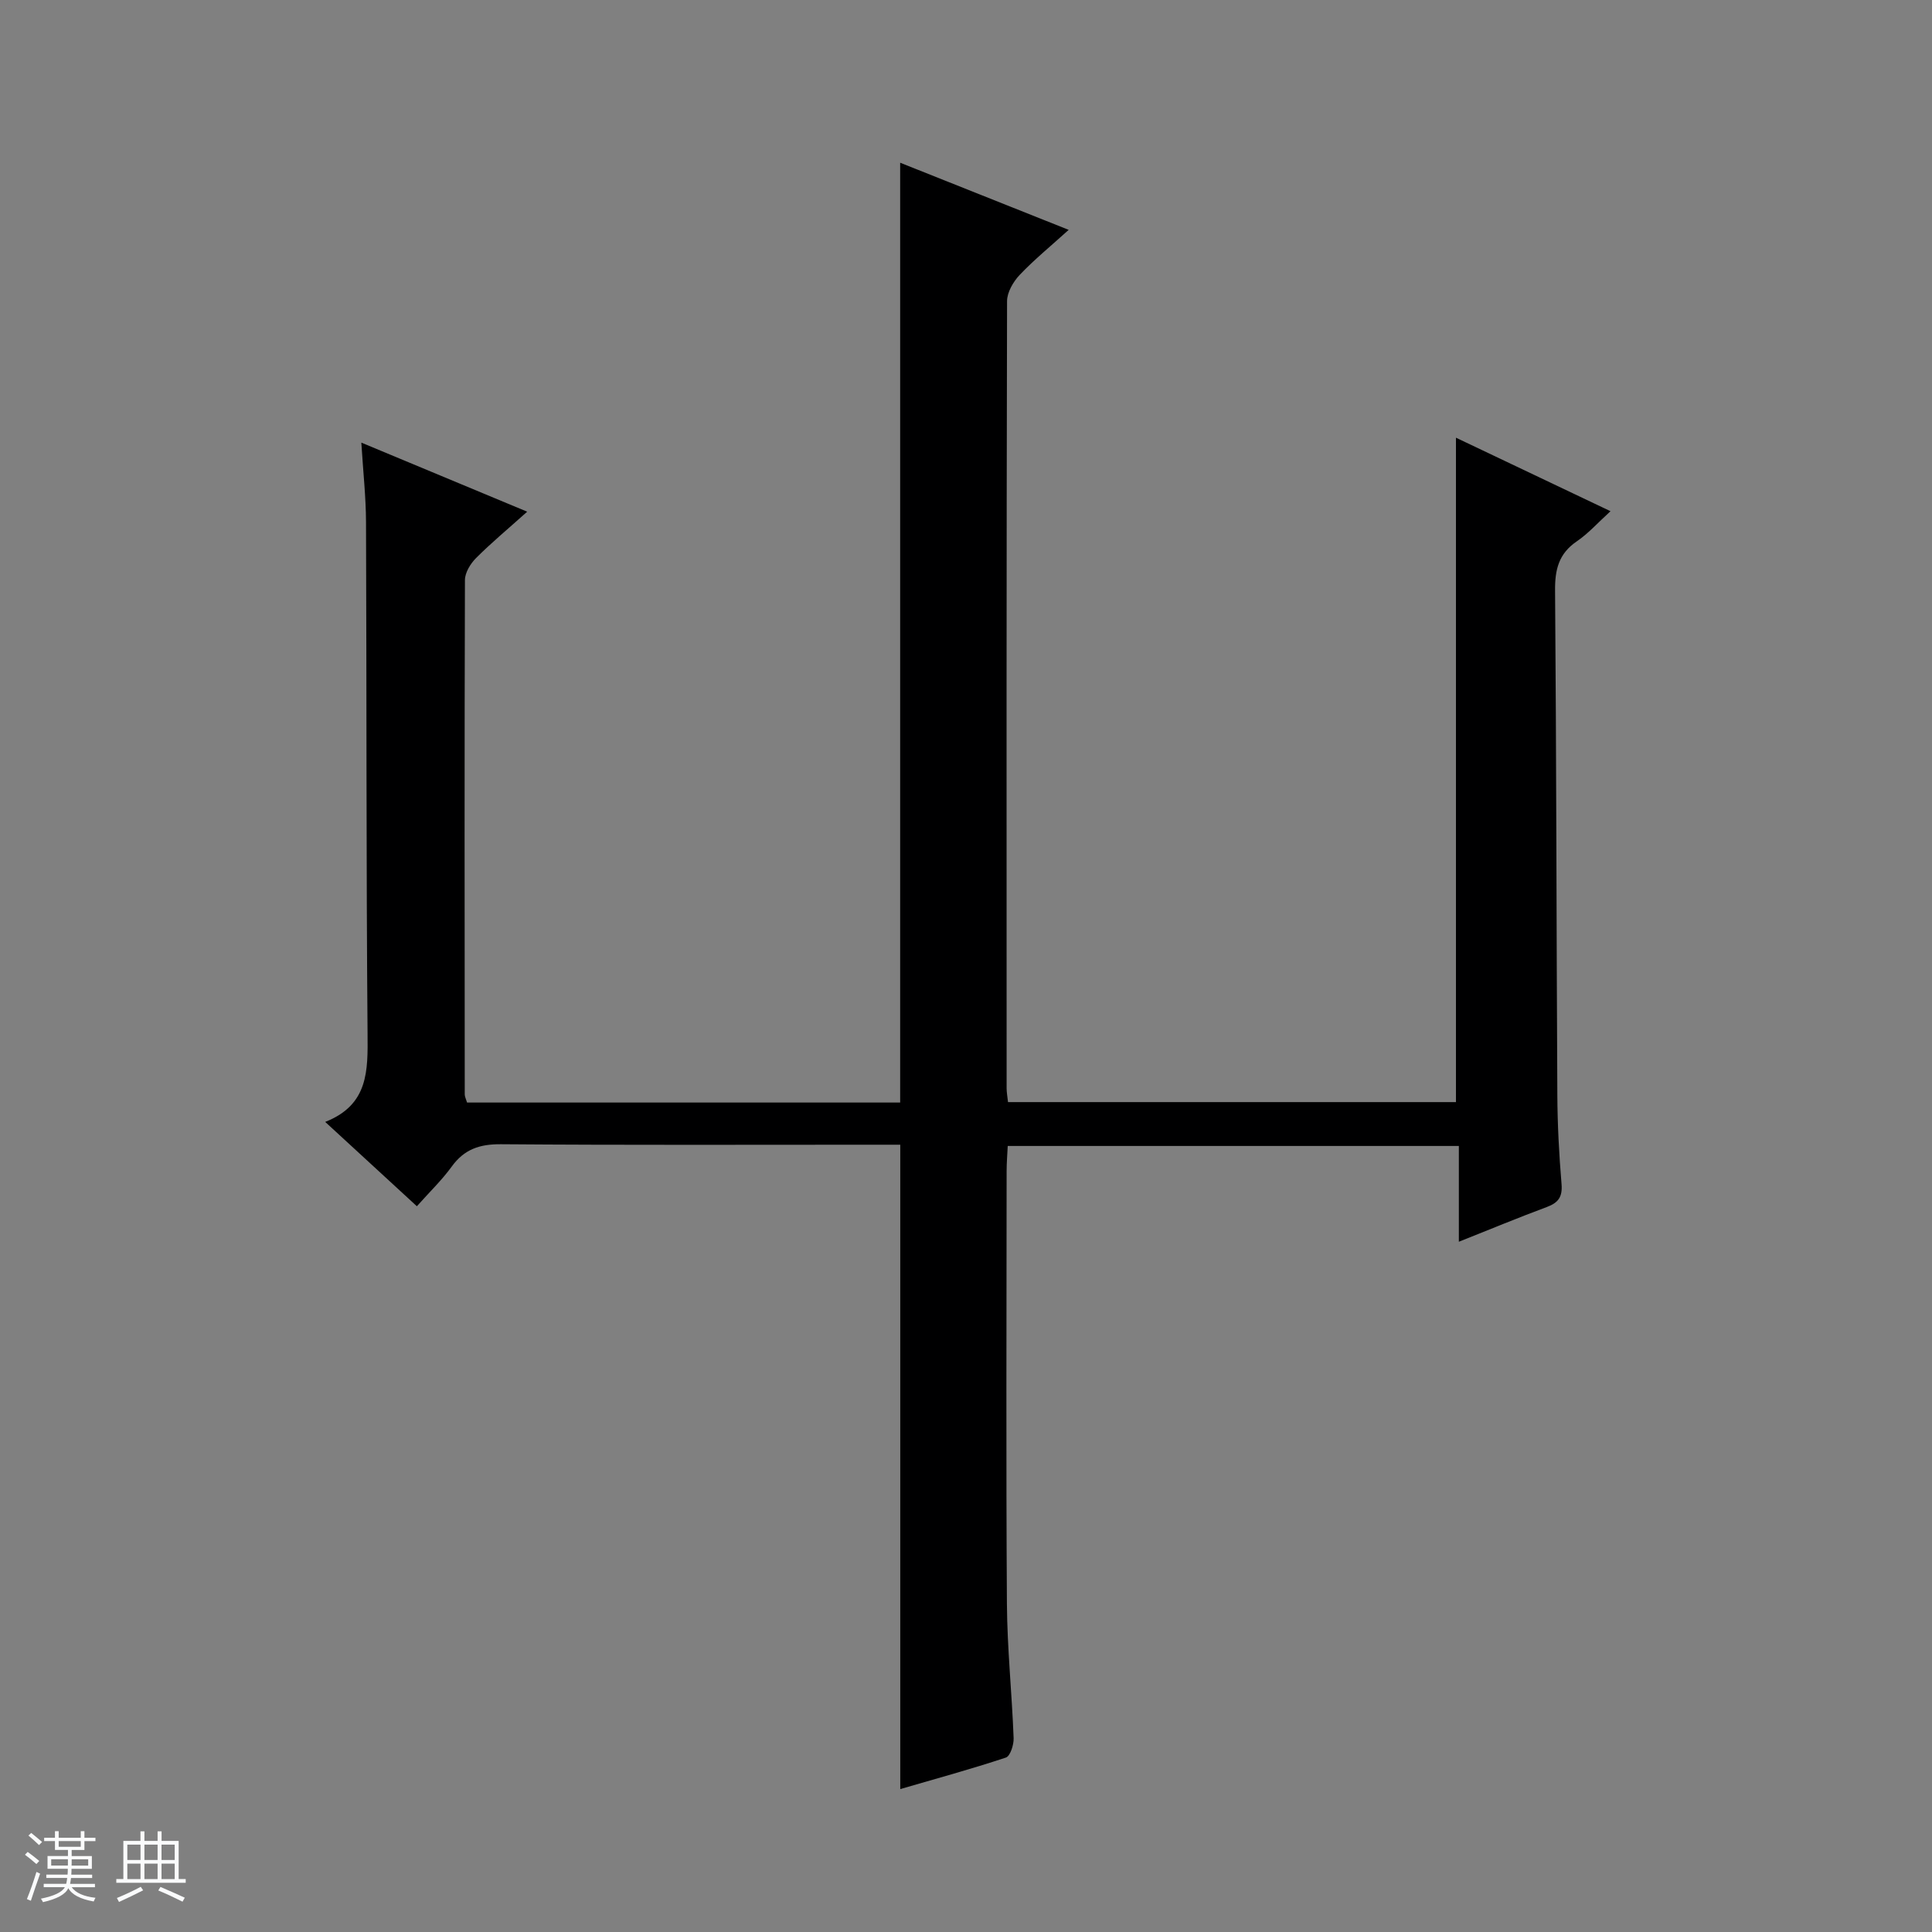 <svg enable-background="new 0 0 400 400" viewBox="0 0 400 400" xmlns="http://www.w3.org/2000/svg"><rect x="0" y="0" width="400" height="400" fill="#808080" stroke="none"/><path d="m5.17 384 .56-.58c.85.61 1.65 1.24 2.4 1.87l-.59.64c-.84-.73-1.63-1.38-2.37-1.93m1.22 9.53-.82-.34c.71-1.76 1.37-3.64 1.98-5.63.24.13.5.25.76.36-.6 1.67-1.24 3.54-1.92 5.61m-.5-13.5.57-.54c.56.44 1.31 1.06 2.26 1.87l-.64.64c-.68-.66-1.41-1.32-2.19-1.97m3.25.46h2.24v-1.36h.77v1.36h4.57v-1.36h.76v1.36h2.28v.69h-2.28v1.84h-2.64v1.26h4.18v2.64h-4.21c0 .45-.02.86-.05 1.21h4.32v.69h-4.38c-.04.34-.1.75-.19 1.22h5.15v.69h-4.82c.87 1.19 2.51 1.92 4.93 2.19-.17.31-.3.57-.37.76-2.77-.49-4.52-1.41-5.26-2.76-.56 1.26-2.3 2.23-5.24 2.9-.12-.24-.26-.48-.43-.72 2.73-.55 4.38-1.34 4.96-2.38h-4.38v-.69h4.65c.1-.38.17-.79.21-1.22h-4.32v-.69h4.4c.03-.34.05-.75.05-1.21h-4.2v-2.64h4.23v-1.26h-2.69v-1.84h-2.24zm1.46 4.46v1.29h3.45c.01-.4.02-.57.01-.53v-.32-.45h-3.46zm1.55-2.59h4.57v-1.19h-4.57zm6.11 2.59h-3.42v.77c-.01.19-.01.37-.02.53h3.44z" fill="#fafbfc"/><path d="m32.63 379.16h.82v1.98h3.54v7.89h1.46v.78h-14.37v-.78h1.46v-7.89h3.54v-1.98h.82v1.98h2.73zm-3.49 11.48.5.73c-1.61.82-3.28 1.63-5 2.41-.13-.27-.28-.55-.44-.82 1.75-.72 3.4-1.49 4.94-2.32m-2.78-5.55h2.73v-3.18h-2.73zm0 3.95h2.73v-3.2h-2.73zm3.54-3.95h2.73v-3.18h-2.73zm0 3.95h2.73v-3.2h-2.73zm7.89 4.68c-1.84-.92-3.51-1.7-5.02-2.32l.45-.73c1.89.8 3.57 1.55 5.04 2.23zm-1.62-11.81h-2.73v3.18h2.73zm-2.73 7.13h2.73v-3.2h-2.73v3.19z" fill="#fafbfc"/><path d="m186.39 370.41c0-44.65 0-88.73 0-133.41-1.64 0-3.41 0-5.19 0-25.83 0-51.67.1-77.5-.1-4.4-.03-7.58 1.04-10.17 4.62-2.04 2.81-4.58 5.25-7.22 8.22-6.24-5.74-12.32-11.33-18.98-17.46 9.01-3.54 8.83-10.64 8.77-18.25-.29-35.33-.18-70.66-.32-105.99-.02-5.13-.59-10.26-.97-16.4 11.64 4.85 22.64 9.43 34.34 14.3-4.01 3.6-7.45 6.45-10.59 9.6-1.16 1.16-2.29 3.01-2.3 4.55-.11 35.5-.07 71-.04 106.5 0 .46.25.92.48 1.68h89.67c0-64.85 0-129.41 0-194.58 11.44 4.56 22.79 9.08 34.89 13.9-3.66 3.32-7.11 6.13-10.15 9.33-1.33 1.41-2.61 3.6-2.61 5.43-.13 54.33-.11 108.66-.09 162.99 0 .81.16 1.62.29 2.84h92.74c0-45.7 0-91.27 0-137.56 10.43 4.96 20.82 9.91 32 15.22-2.62 2.38-4.59 4.61-6.97 6.23-3.74 2.54-4.55 5.83-4.51 10.17.28 34.83.28 69.66.47 104.48.03 6.15.36 12.31.87 18.44.22 2.67-.68 3.86-3.07 4.75-5.9 2.19-11.72 4.61-18.19 7.18 0-6.86 0-13.23 0-19.83-31.28 0-62.05 0-93.4 0-.08 1.73-.23 3.49-.23 5.24-.01 29.83-.13 59.66.06 89.5.06 9.29 1.04 18.58 1.39 27.87.05 1.37-.7 3.72-1.61 4.02-7.18 2.38-14.5 4.38-21.86 6.52z" fill="#000001"/></svg>